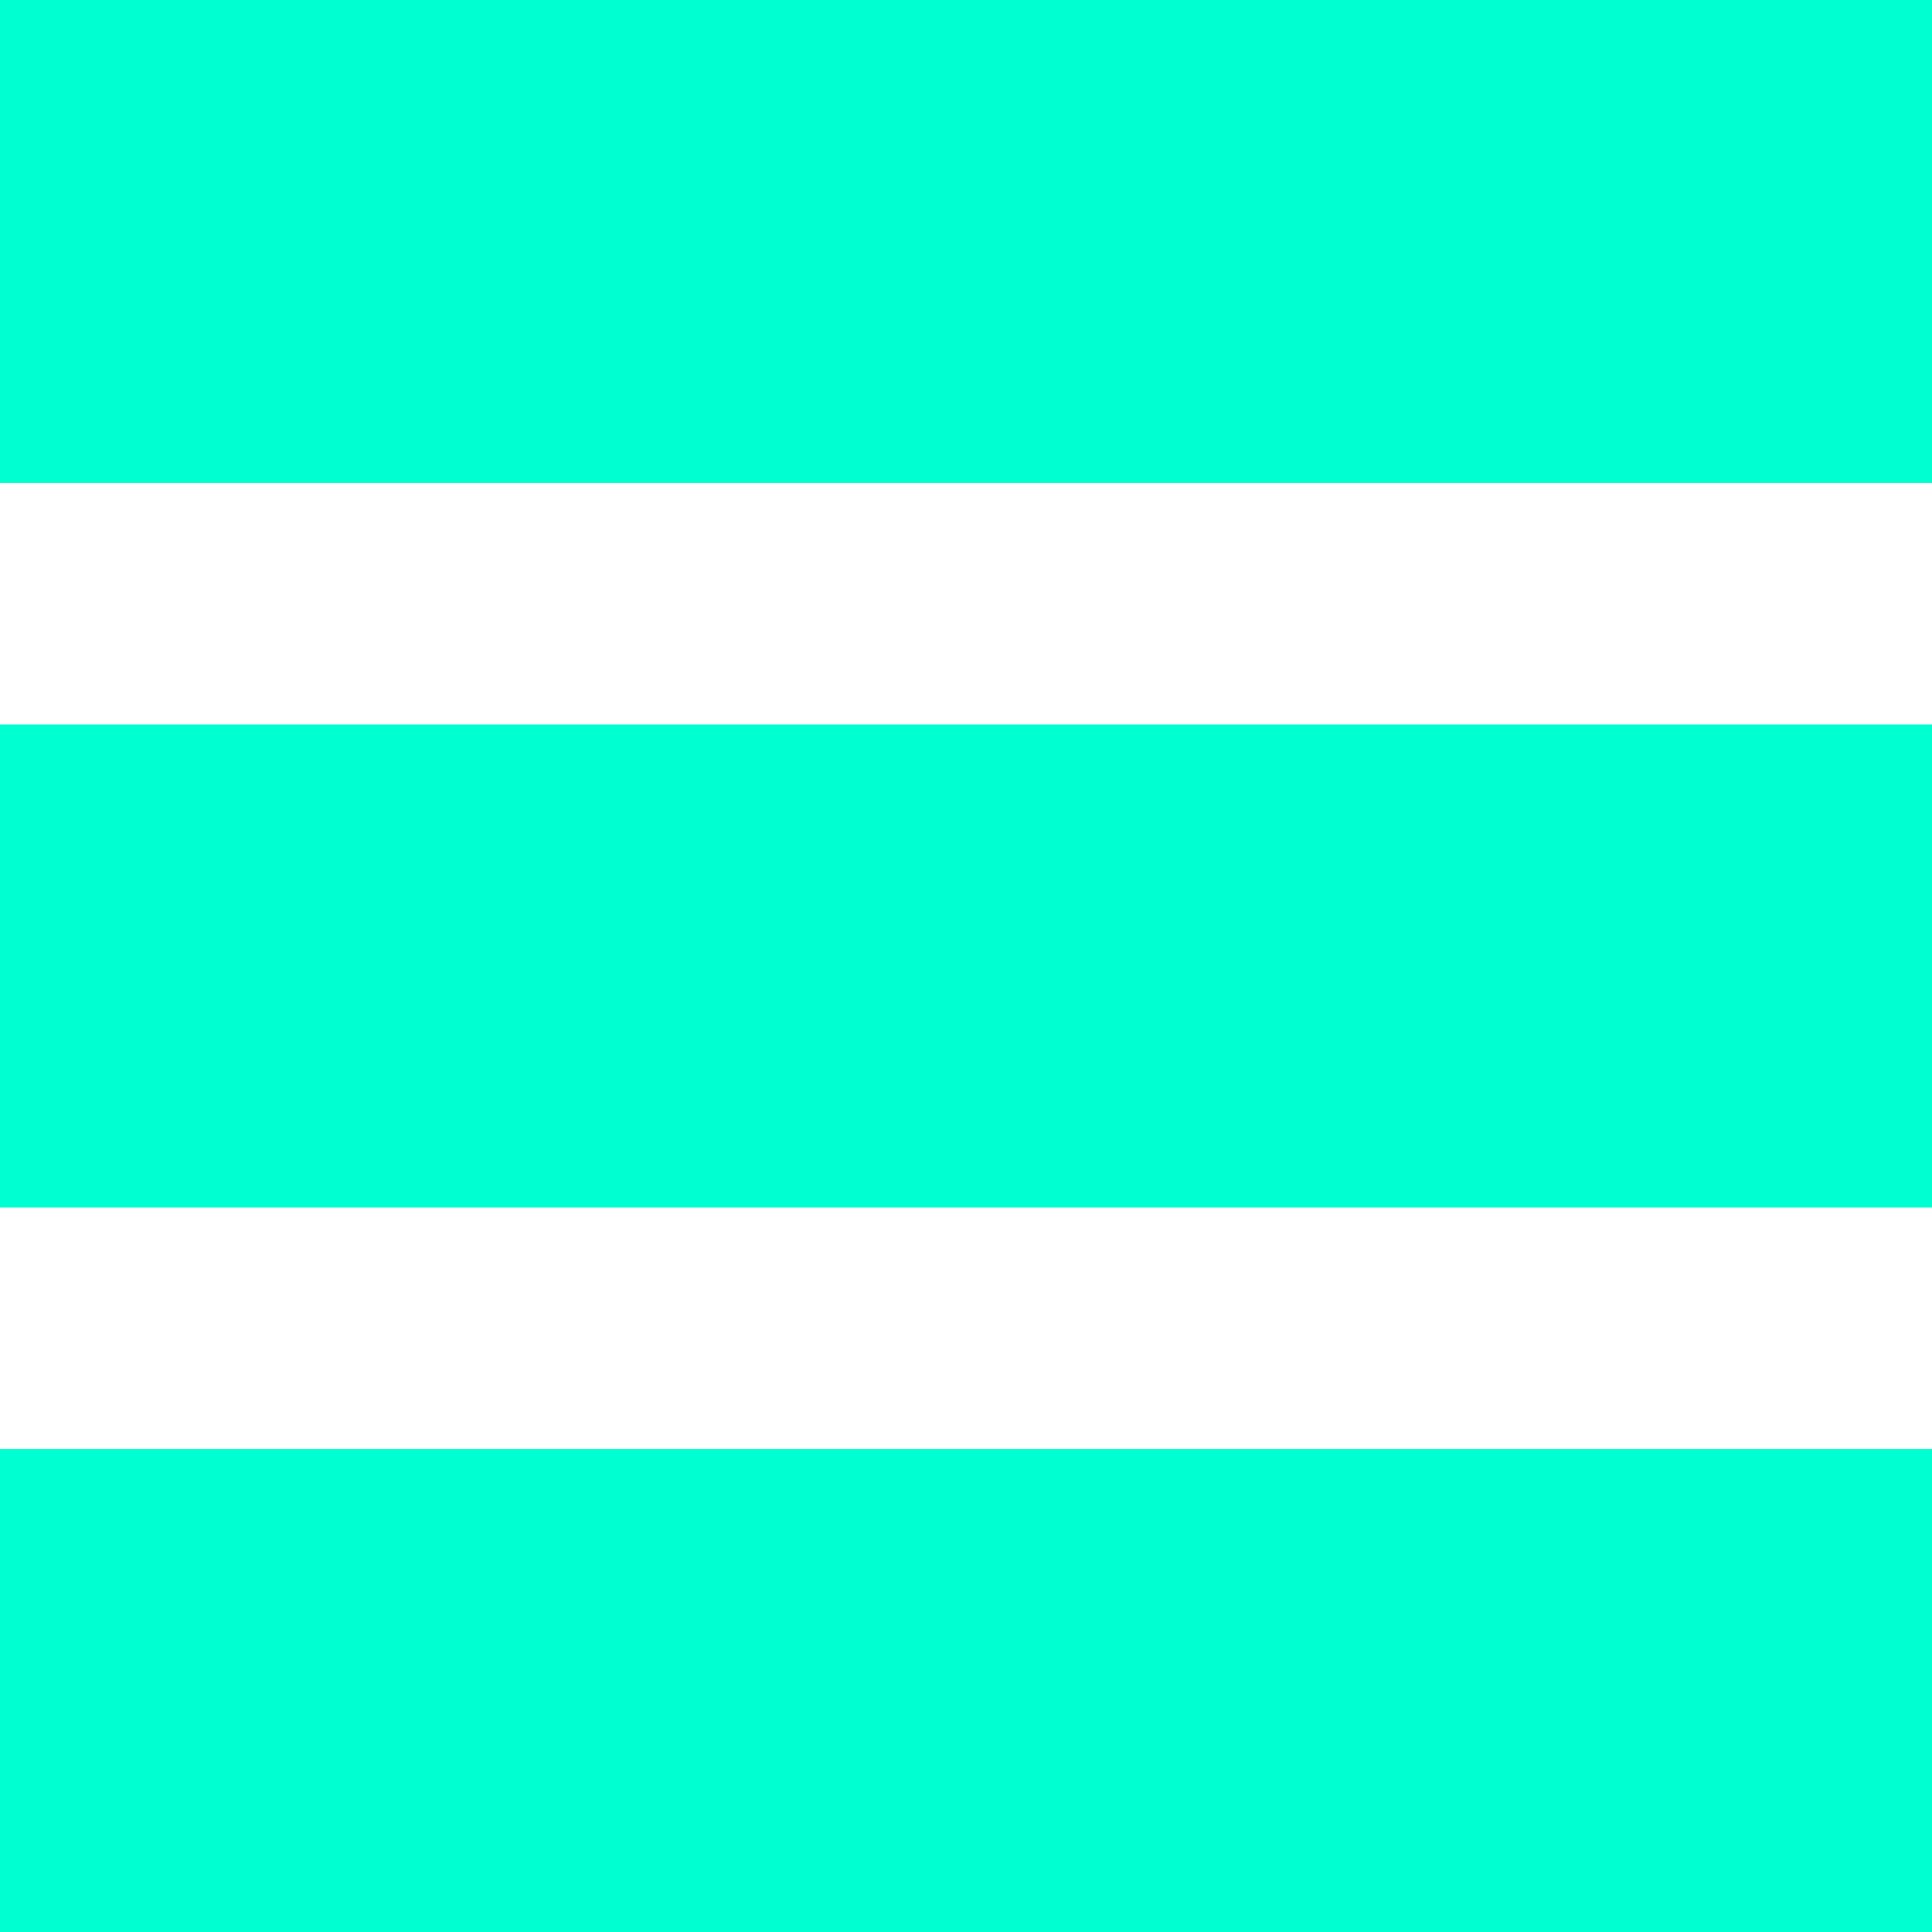 <svg width="40" height="40" viewBox="0 0 40 40" fill="none" xmlns="http://www.w3.org/2000/svg">
<path d="M0 30H40V40H0V30Z" fill="#00FFD1"/>
<path d="M0 15H40V25H0V15Z" fill="#00FFD1"/>
<path d="M0 0H40V10H0V0Z" fill="#00FFD1"/>
</svg>
